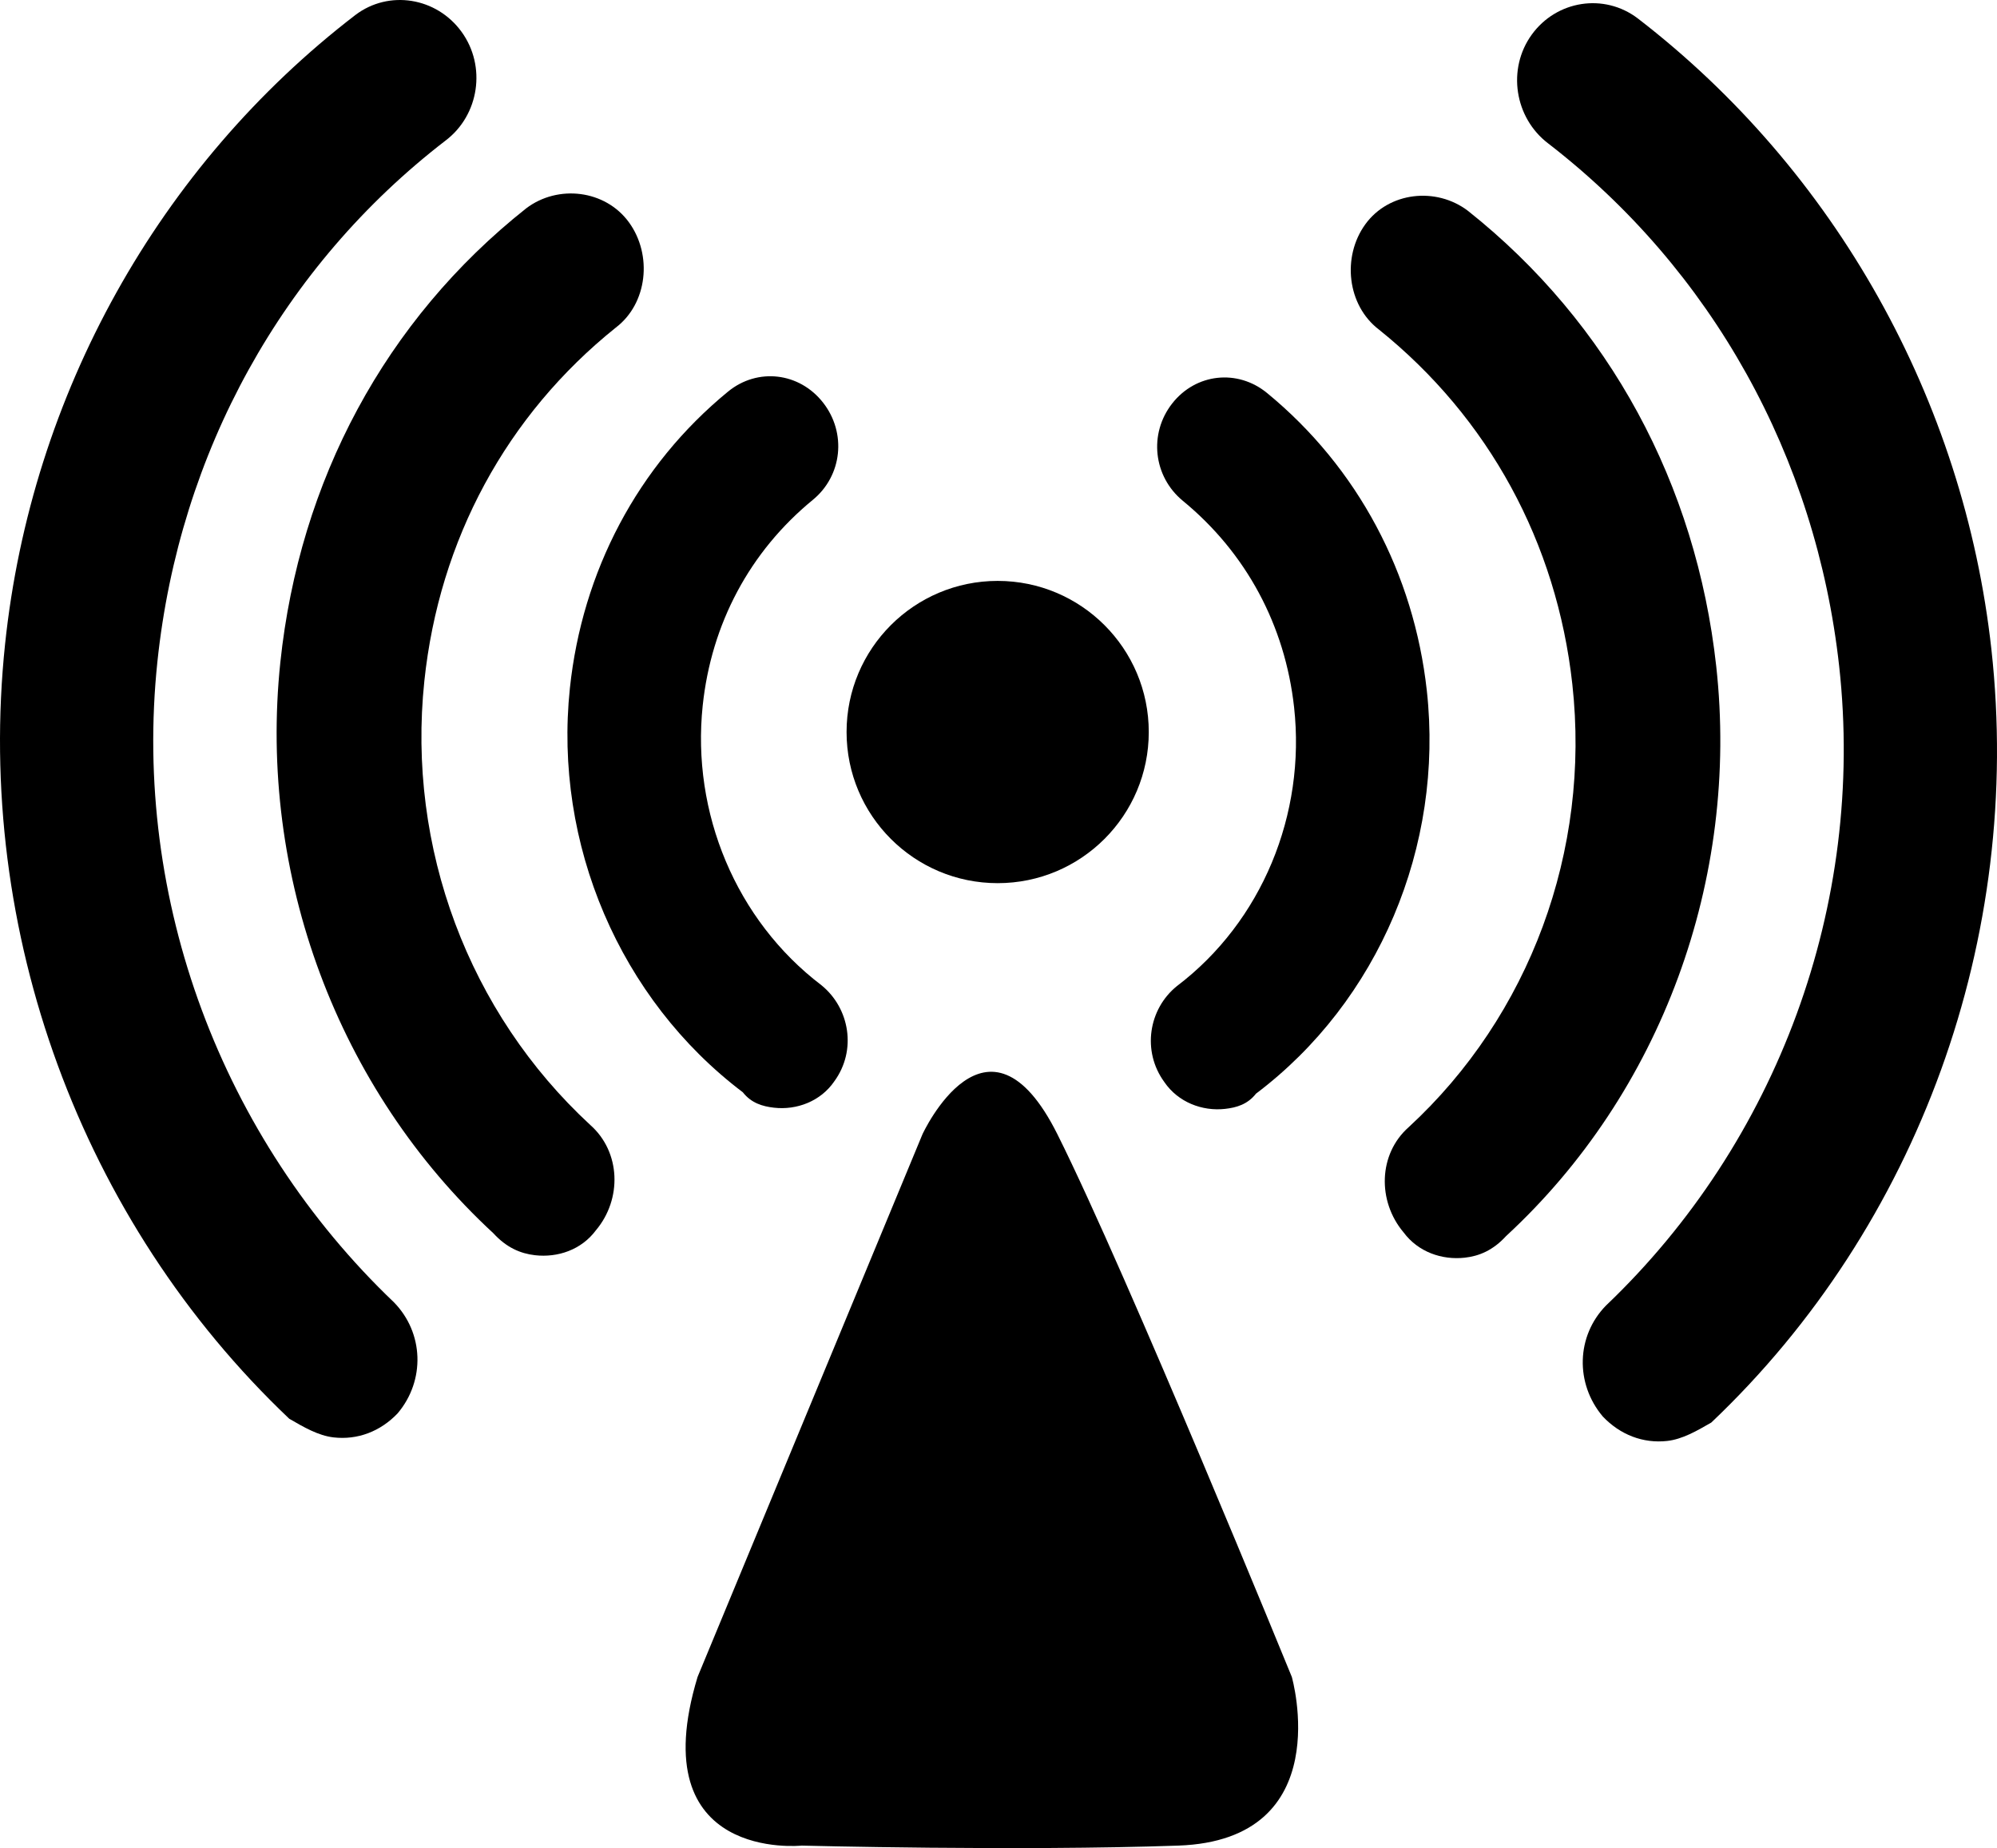 <?xml version="1.0" encoding="utf-8"?>
<!-- Generator: Adobe Illustrator 15.1.0, SVG Export Plug-In . SVG Version: 6.00 Build 0)  -->
<!DOCTYPE svg PUBLIC "-//W3C//DTD SVG 1.1//EN" "http://www.w3.org/Graphics/SVG/1.1/DTD/svg11.dtd">
<svg version="1.1" id="Layer_1" xmlns="http://www.w3.org/2000/svg" xmlns:xlink="http://www.w3.org/1999/xlink" x="0px" y="0px"
	 width="473.604px" height="438.202px" viewBox="71.37 345.168 473.604 438.202"
	 enable-background="new 71.37 345.168 473.604 438.202" xml:space="preserve">
<path d="M361.887,608.096c-5.406,0.598-11.116-1.575-14.378-6.354c-5.371-7.346-3.737-17.338,2.958-22.749
	c20.195-15.307,30.608-40.746,27.807-66.129c-2.139-19.383-11.331-36.587-26.374-48.939c-7.018-5.766-8.14-15.919-2.546-23.075
	c5.592-7.156,15.501-8.251,22.521-2.486c21.558,17.707,34.82,42.869,37.877,70.559c4.074,36.921-11.474,73.67-40.514,95.562
	C367.241,607.039,364.59,607.798,361.887,608.096z"/>
<path d="M418.744,643.379c-5.371,0.592-11.019-1.315-14.5-5.994c-6.255-7.412-6.006-18.579,1.2-24.947
	c28.709-26.461,43.178-65.53,38.814-105.052c-3.698-33.521-19.818-63.137-45.851-84.063c-7.555-5.75-8.823-17.256-3.25-24.961
	c5.575-7.706,16.806-8.945,24.358-3.195c33.589,26.677,54.118,64.92,58.868,107.944c5.577,50.529-13.049,101.2-49.829,135.136
	C425.47,641.627,422.162,643.002,418.744,643.379z"/>
<path d="M466.739,686.833c-5.676,0.626-11.125-1.447-15.26-5.807c-6.606-7.828-6.284-19.096,0.753-26.292
	c40.623-38.716,61.552-95.053,55.312-151.6c-5.483-49.676-30.216-94.017-69.022-123.967c-7.979-6.074-9.779-17.642-3.891-25.781
	c5.889-8.139,17.179-9.919,25.158-3.847c46.785,36.022,77.327,90.422,83.858,149.609c7.526,68.174-17.278,136.704-66.429,183.316
	C473.782,684.451,470.346,686.434,466.739,686.833z"/>
<path d="M247.535,604.157c-29.155-22.047-44.896-58.881-41.015-95.779c2.912-27.675,16.043-52.766,37.508-70.357
	c6.99-5.728,16.905-4.579,22.535,2.606c5.63,7.188,4.562,17.335-2.426,23.063c-14.978,12.272-24.081,29.428-26.118,48.799
	c-2.669,25.368,7.877,50.864,28.153,66.279c6.724,5.447,8.41,15.447,3.078,22.766c-3.238,4.762-8.936,6.903-14.345,6.277
	C252.202,607.498,249.547,606.723,247.535,604.157z"/>
<path d="M188.394,637.603c-36.958-34.134-55.85-84.905-50.537-135.404c4.525-43,24.854-81.134,58.304-107.631
	c7.523-5.709,18.761-4.41,24.376,3.326c5.614,7.735,4.405,19.234-3.12,24.944c-25.923,20.787-41.888,50.317-45.411,83.818
	c-4.156,39.499,10.517,78.646,39.365,105.263c7.24,6.406,7.547,17.575,1.332,24.953c-3.458,4.66-9.095,6.537-14.469,5.917
	C194.813,642.393,191.498,641,188.394,637.603z"/>
<path d="M139.963,681.562c-49.395-46.876-74.558-115.541-67.389-183.675c6.221-59.153,36.479-113.39,83.076-149.162
	c7.948-6.03,19.248-4.189,25.179,3.982c5.931,8.17,4.191,19.729-3.756,25.761c-38.65,29.743-63.15,73.952-68.374,123.598
	c-5.945,56.514,15.279,112.964,56.106,151.898c7.075,7.233,7.456,18.504,0.89,26.297c-4.112,4.337-9.55,6.381-15.229,5.725
	C146.856,685.567,143.409,683.565,139.963,681.562z"/>
<circle cx="307.975" cy="518.739" r="35.834"/>
<path d="M236.808,742.778l53.333-128.667c0,0,15.333-33.333,32,0s55.593,128.667,55.593,128.667s11.074,38.667-26.926,40
	s-89.333,0-89.333,0S223.474,786.778,236.808,742.778z"/>
</svg>

